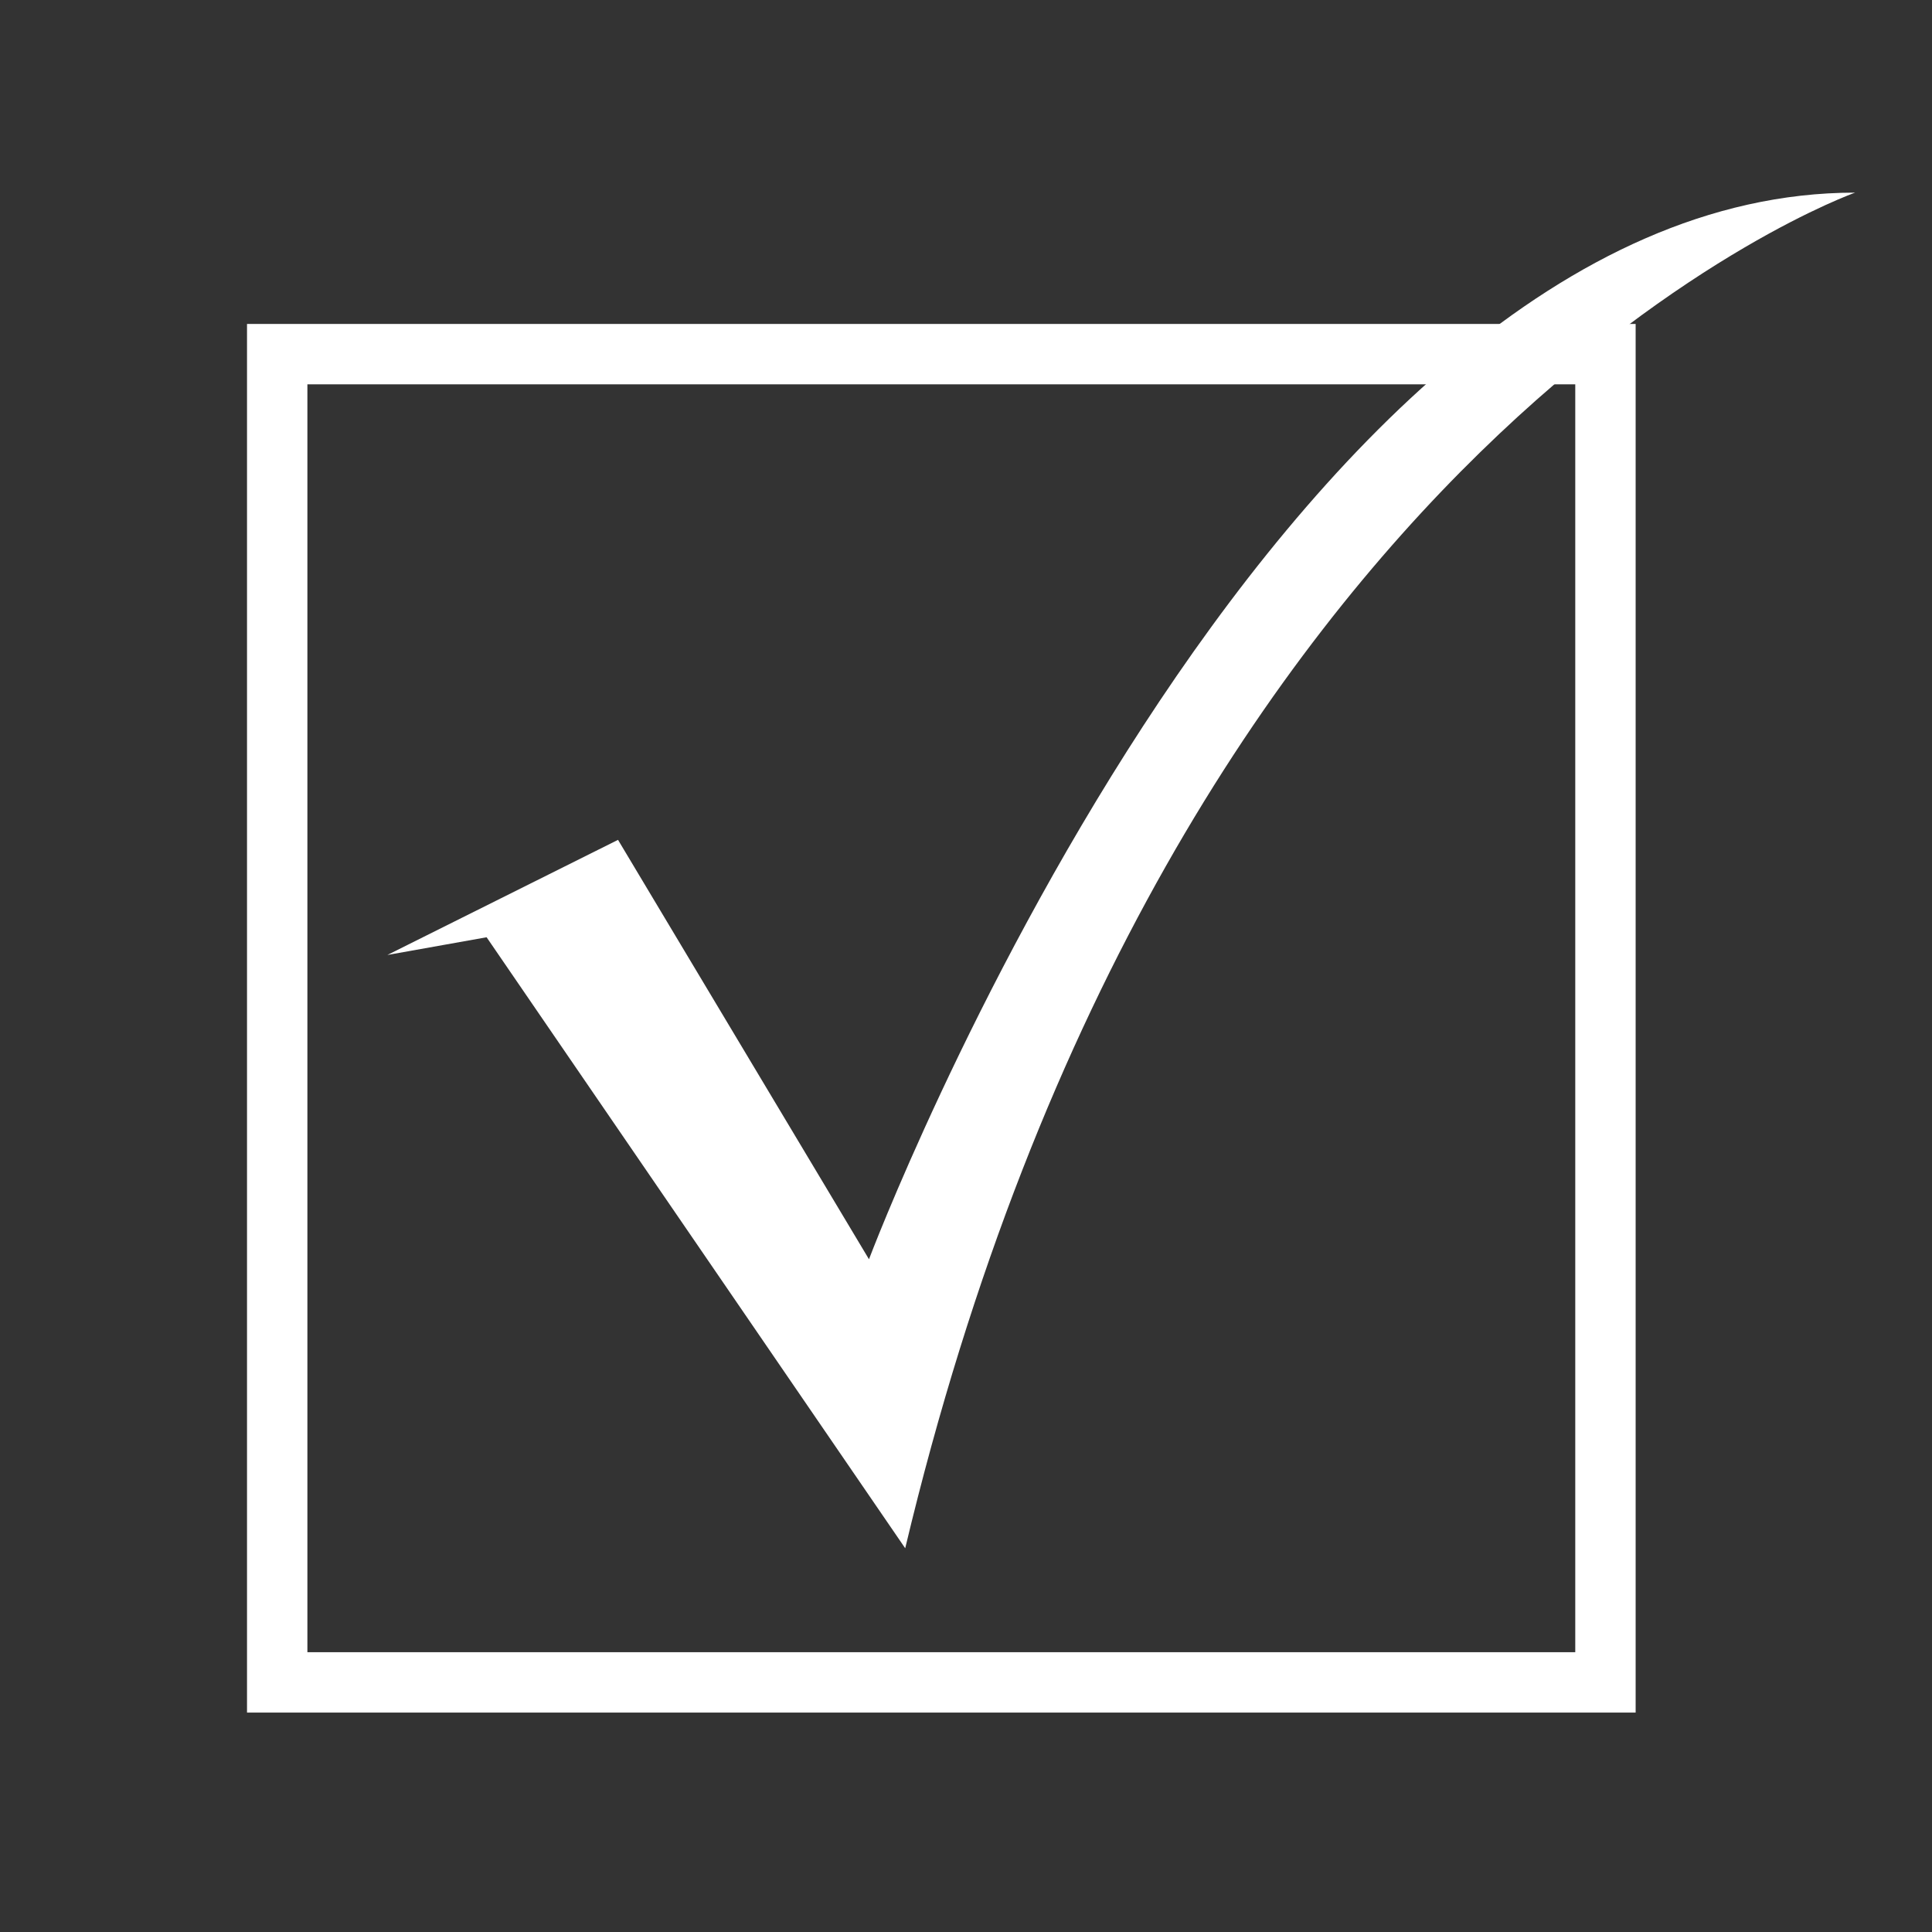 <?xml version="1.0" encoding="UTF-8" standalone="no"?>
<!-- Created with Inkscape (http://www.inkscape.org/) -->

<svg
   xmlns:dc="http://purl.org/dc/elements/1.1/"
   xmlns:cc="http://creativecommons.org/ns#"
   xmlns:rdf="http://www.w3.org/1999/02/22-rdf-syntax-ns#"
   xmlns:svg="http://www.w3.org/2000/svg"
   xmlns="http://www.w3.org/2000/svg"
   xmlns:sodipodi="http://sodipodi.sourceforge.net/DTD/sodipodi-0.dtd"
   xmlns:inkscape="http://www.inkscape.org/namespaces/inkscape"
   width="96"
   height="96"
   viewBox="0 0 96 96"
   id="svg2"
   version="1.1"
   inkscape:version="0.91 r13725"
   sodipodi:docname="tick.svg">
  <rect x="0" y="0" width="96" height="96" fill="#333333" stroke="none"/>
  <defs
     id="defs4" />
  <sodipodi:namedview
     id="base"
     pagecolor="#ffffff"
     bordercolor="#666666"
     borderopacity="1.0"
     inkscape:pageopacity="0.0"
     inkscape:pageshadow="2"
     inkscape:zoom="7.919596"
     inkscape:cx="67.212556"
     inkscape:cy="50.774076"
     inkscape:document-units="px"
     inkscape:current-layer="g4144"
     showgrid="false"
     units="px"
     inkscape:window-width="1855"
     inkscape:window-height="1056"
     inkscape:window-x="1985"
     inkscape:window-y="24"
     inkscape:window-maximized="1" />
  <g
     inkscape:label="Layer 1"
     inkscape:groupmode="layer"
     id="layer1"
     transform="translate(0,-956.362)">
    <g
       id="g4144">
      <path
         style="fill:#ffffff;fill-opacity:1"
         id="path9"
         d="m 81.274,1041.459 -69,0 0,-69 69,0 z m -66,-3 63,0 0,-63 -63,0 z"
         class="cls-1"
         inkscape:connector-curvature="0" />
      <path
         style="fill:#ffffff;fill-opacity:1"
         id="path11"
         d="m 19.249,1003.814 4.93,-0.88 20.8,30.36 c 13.2,-55.36 47.2,-67.36 47.2,-67.36 -29,0 -49,53 -49,53 l -12.47,-20.84 z"
         class="cls-1"
         inkscape:connector-curvature="0" />
    </g>
  </g>
</svg>
